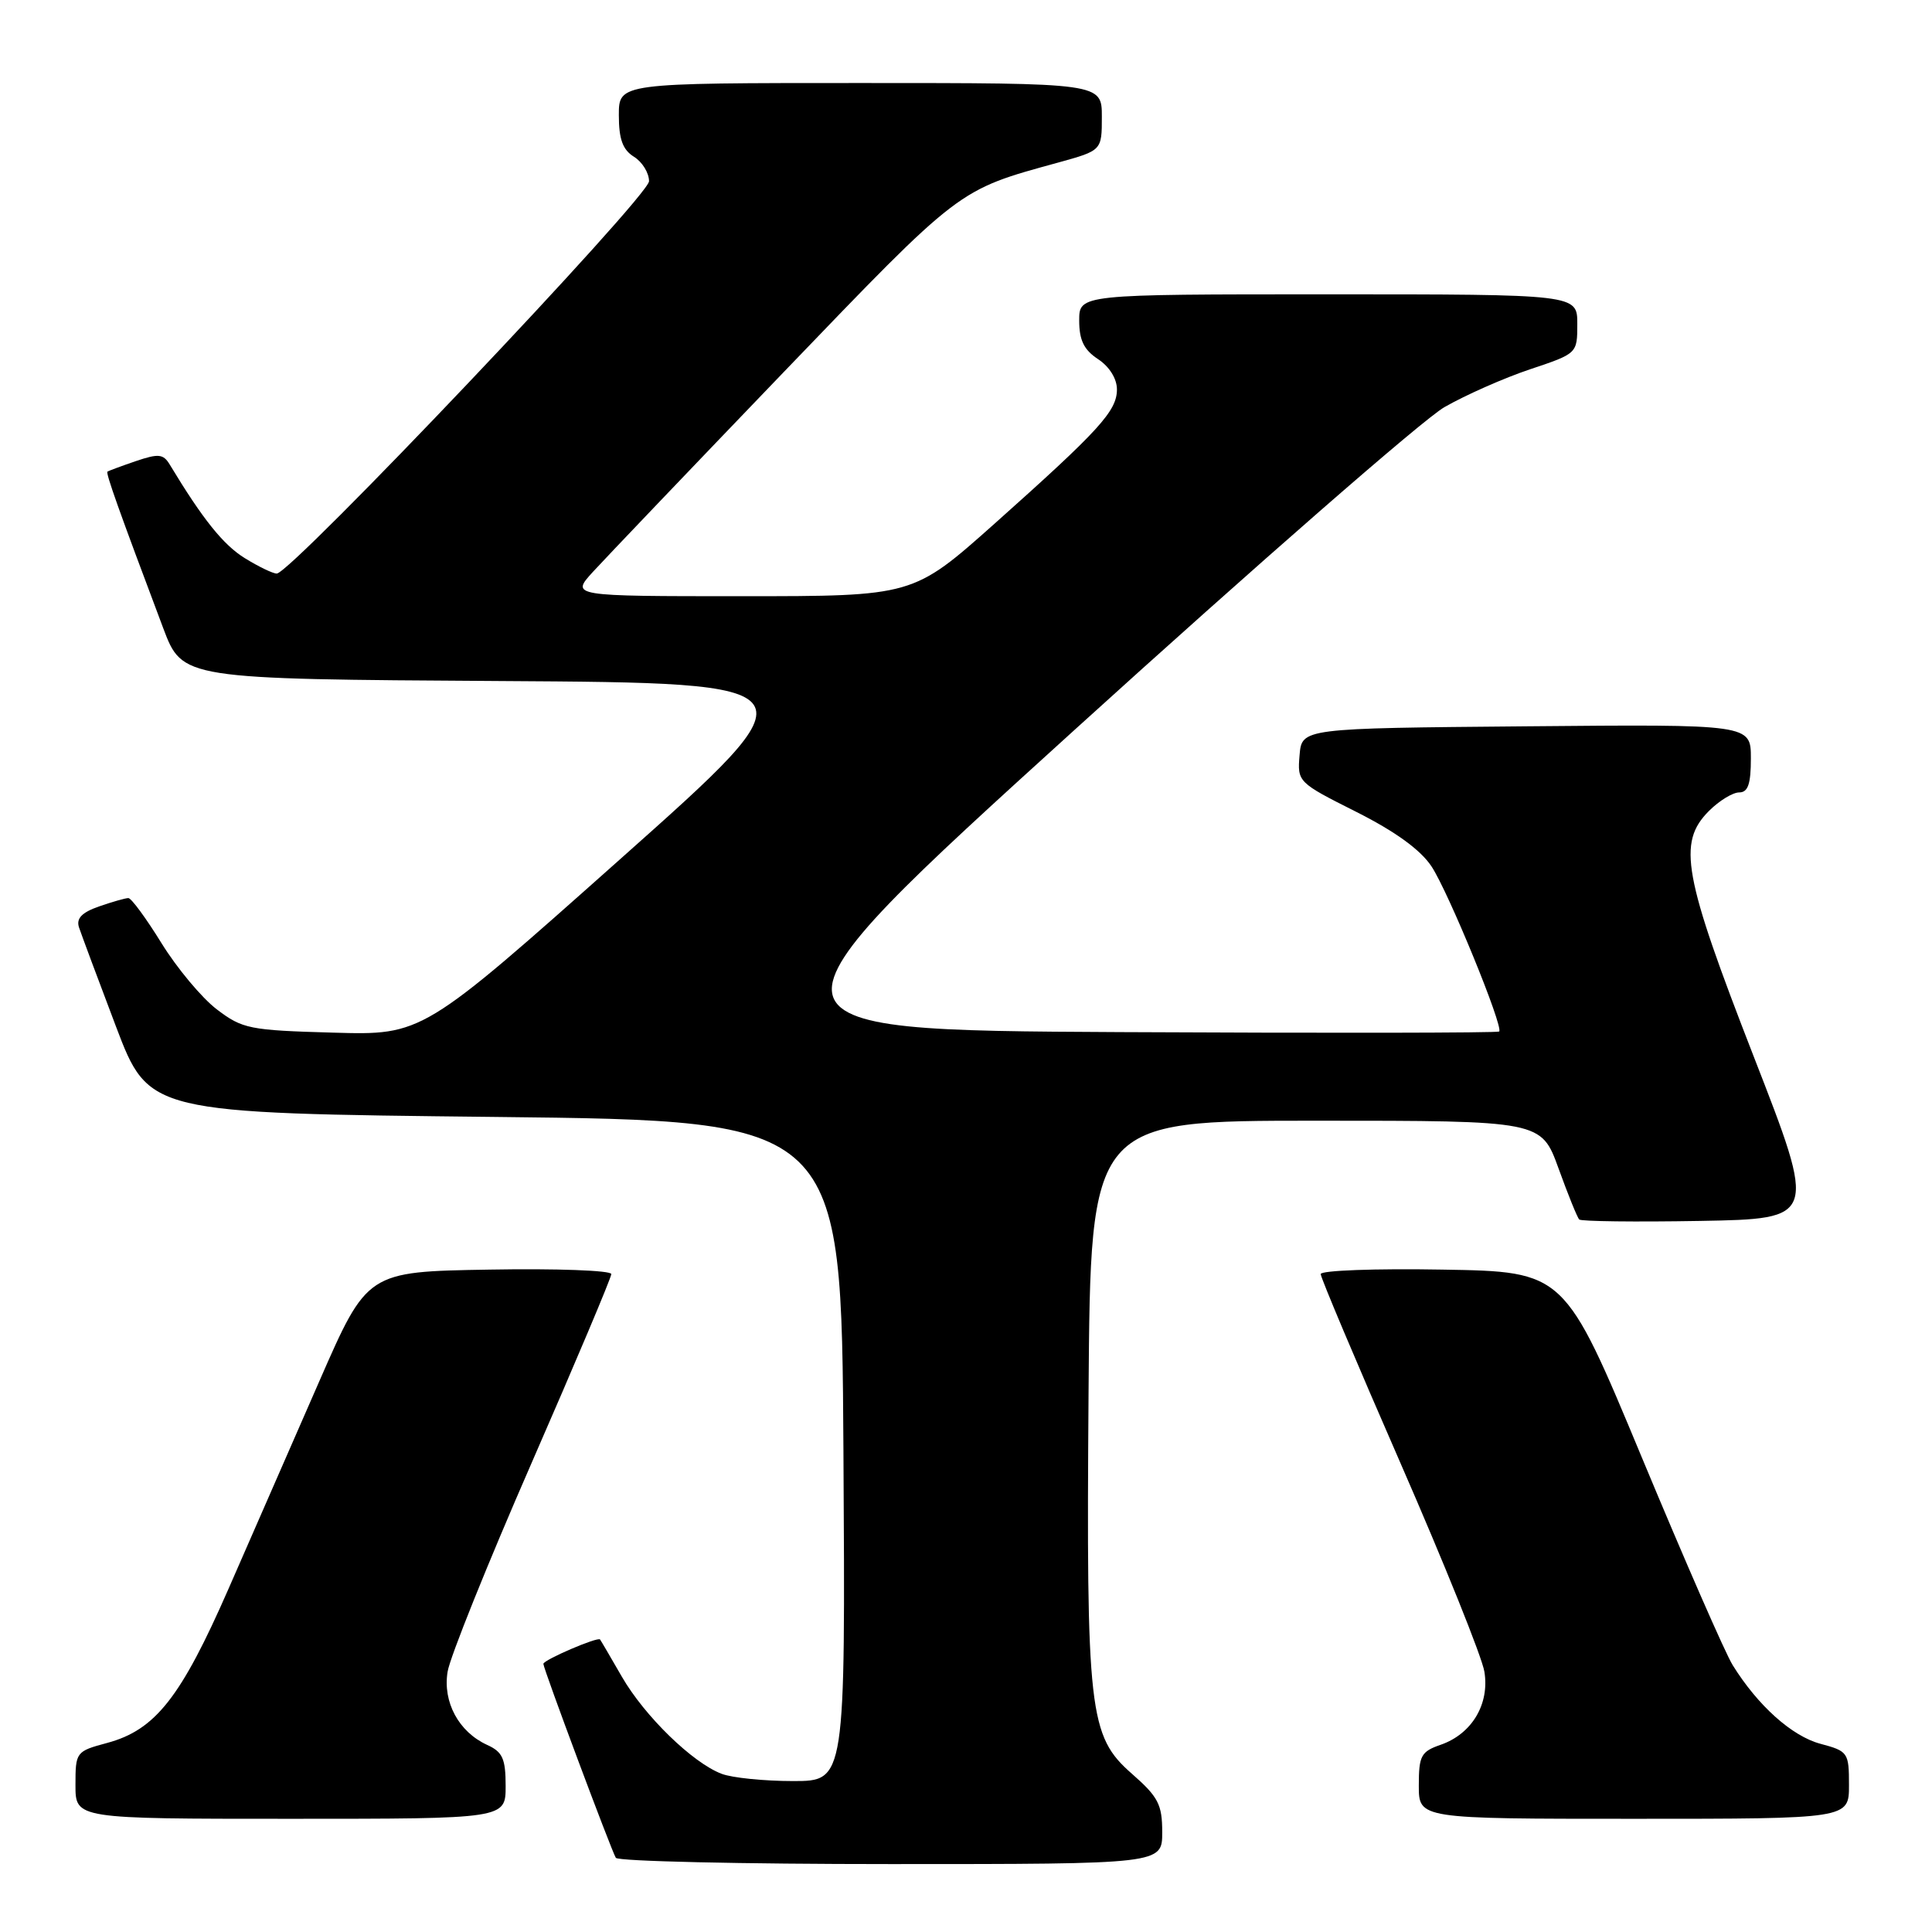 <?xml version="1.0" encoding="UTF-8" standalone="no"?>
<!DOCTYPE svg PUBLIC "-//W3C//DTD SVG 1.1//EN" "http://www.w3.org/Graphics/SVG/1.1/DTD/svg11.dtd" >
<svg xmlns="http://www.w3.org/2000/svg" xmlns:xlink="http://www.w3.org/1999/xlink" version="1.1" viewBox="0 0 256 256">
 <g >
 <path fill="currentColor"
d=" M 154.00 242.78 C 154.00 239.10 153.48 238.10 149.98 235.03 C 144.28 230.03 143.93 226.89 144.24 184.45 C 144.50 148.50 144.50 148.50 174.36 148.50 C 204.22 148.50 204.22 148.50 206.51 154.81 C 207.77 158.29 209.00 161.34 209.26 161.59 C 209.51 161.84 216.70 161.93 225.23 161.78 C 240.75 161.50 240.75 161.50 232.38 140.00 C 223.03 115.98 222.24 111.67 226.45 107.45 C 227.80 106.10 229.60 105.00 230.45 105.00 C 231.62 105.00 232.00 103.89 232.00 100.49 C 232.00 95.97 232.00 95.97 202.25 96.24 C 172.50 96.50 172.50 96.50 172.20 100.07 C 171.90 103.61 171.98 103.69 179.70 107.57 C 184.89 110.18 188.23 112.61 189.68 114.80 C 191.92 118.18 199.25 136.08 198.65 136.68 C 198.47 136.87 175.87 136.90 148.43 136.76 C 98.54 136.50 98.54 136.50 142.41 96.69 C 166.54 74.80 188.58 55.56 191.39 53.95 C 194.20 52.34 199.31 50.08 202.75 48.93 C 209.00 46.84 209.00 46.84 209.00 42.92 C 209.00 39.00 209.00 39.00 176.00 39.00 C 143.00 39.00 143.00 39.00 143.00 42.48 C 143.00 45.08 143.63 46.36 145.50 47.59 C 147.00 48.58 148.00 50.18 148.00 51.60 C 148.00 54.46 145.69 56.99 131.75 69.42 C 120.99 79.00 120.99 79.00 98.31 79.00 C 75.63 79.00 75.63 79.00 78.56 75.78 C 80.18 74.01 91.54 62.11 103.82 49.33 C 127.46 24.74 126.83 25.22 140.25 21.53 C 146.00 19.94 146.00 19.94 146.00 15.47 C 146.00 11.00 146.00 11.00 114.00 11.00 C 82.00 11.00 82.00 11.00 82.00 15.26 C 82.00 18.44 82.51 19.84 84.00 20.77 C 85.10 21.45 86.00 22.91 86.00 24.01 C 86.00 26.01 38.56 76.00 36.67 76.00 C 36.16 76.00 34.25 75.08 32.44 73.96 C 29.60 72.21 26.87 68.81 22.50 61.57 C 21.64 60.14 21.01 60.08 18.00 61.10 C 16.07 61.76 14.38 62.39 14.24 62.49 C 13.99 62.68 15.70 67.49 21.63 83.24 C 24.17 89.98 24.17 89.98 66.29 90.24 C 108.41 90.50 108.41 90.50 82.19 113.83 C 55.97 137.17 55.97 137.17 44.15 136.83 C 33.05 136.52 32.12 136.33 28.72 133.74 C 26.74 132.23 23.45 128.29 21.41 124.99 C 19.38 121.70 17.40 119.00 17.01 119.00 C 16.62 119.00 14.87 119.50 13.12 120.11 C 10.85 120.90 10.09 121.69 10.46 122.86 C 10.76 123.76 12.96 129.68 15.36 136.00 C 19.73 147.50 19.73 147.50 65.61 148.00 C 111.50 148.50 111.50 148.50 111.76 192.25 C 112.02 236.00 112.02 236.00 105.08 236.00 C 101.26 236.00 97.00 235.57 95.62 235.04 C 91.77 233.58 85.42 227.40 82.41 222.19 C 80.92 219.61 79.62 217.38 79.51 217.24 C 79.21 216.85 72.00 219.95 72.00 220.47 C 72.00 221.11 81.00 245.19 81.60 246.17 C 81.89 246.63 98.29 247.00 118.06 247.00 C 154.00 247.00 154.00 247.00 154.00 242.78 Z  M 67.00 236.66 C 67.00 233.03 66.60 232.14 64.55 231.21 C 60.79 229.49 58.65 225.54 59.31 221.51 C 59.61 219.61 64.62 207.17 70.43 193.87 C 76.24 180.57 81.00 169.30 81.00 168.82 C 81.00 168.34 73.72 168.07 64.83 168.23 C 48.66 168.50 48.66 168.50 42.32 183.00 C 38.83 190.97 33.41 203.35 30.29 210.50 C 23.97 224.93 20.59 229.23 14.19 230.95 C 10.06 232.06 10.00 232.15 10.00 236.54 C 10.00 241.00 10.00 241.00 38.50 241.00 C 67.00 241.00 67.00 241.00 67.00 236.66 Z  M 245.00 236.54 C 245.00 232.22 244.88 232.04 241.21 231.06 C 237.42 230.04 232.91 225.99 229.59 220.64 C 228.61 219.07 223.20 206.69 217.56 193.14 C 207.31 168.50 207.31 168.50 191.16 168.23 C 182.27 168.07 175.00 168.34 175.00 168.82 C 175.00 169.30 179.76 180.57 185.57 193.87 C 191.38 207.17 196.39 219.61 196.69 221.51 C 197.39 225.80 195.04 229.74 190.93 231.18 C 188.29 232.09 188.00 232.63 188.00 236.60 C 188.00 241.00 188.00 241.00 216.50 241.00 C 245.00 241.00 245.00 241.00 245.00 236.54 Z "/>
</g>
</svg>